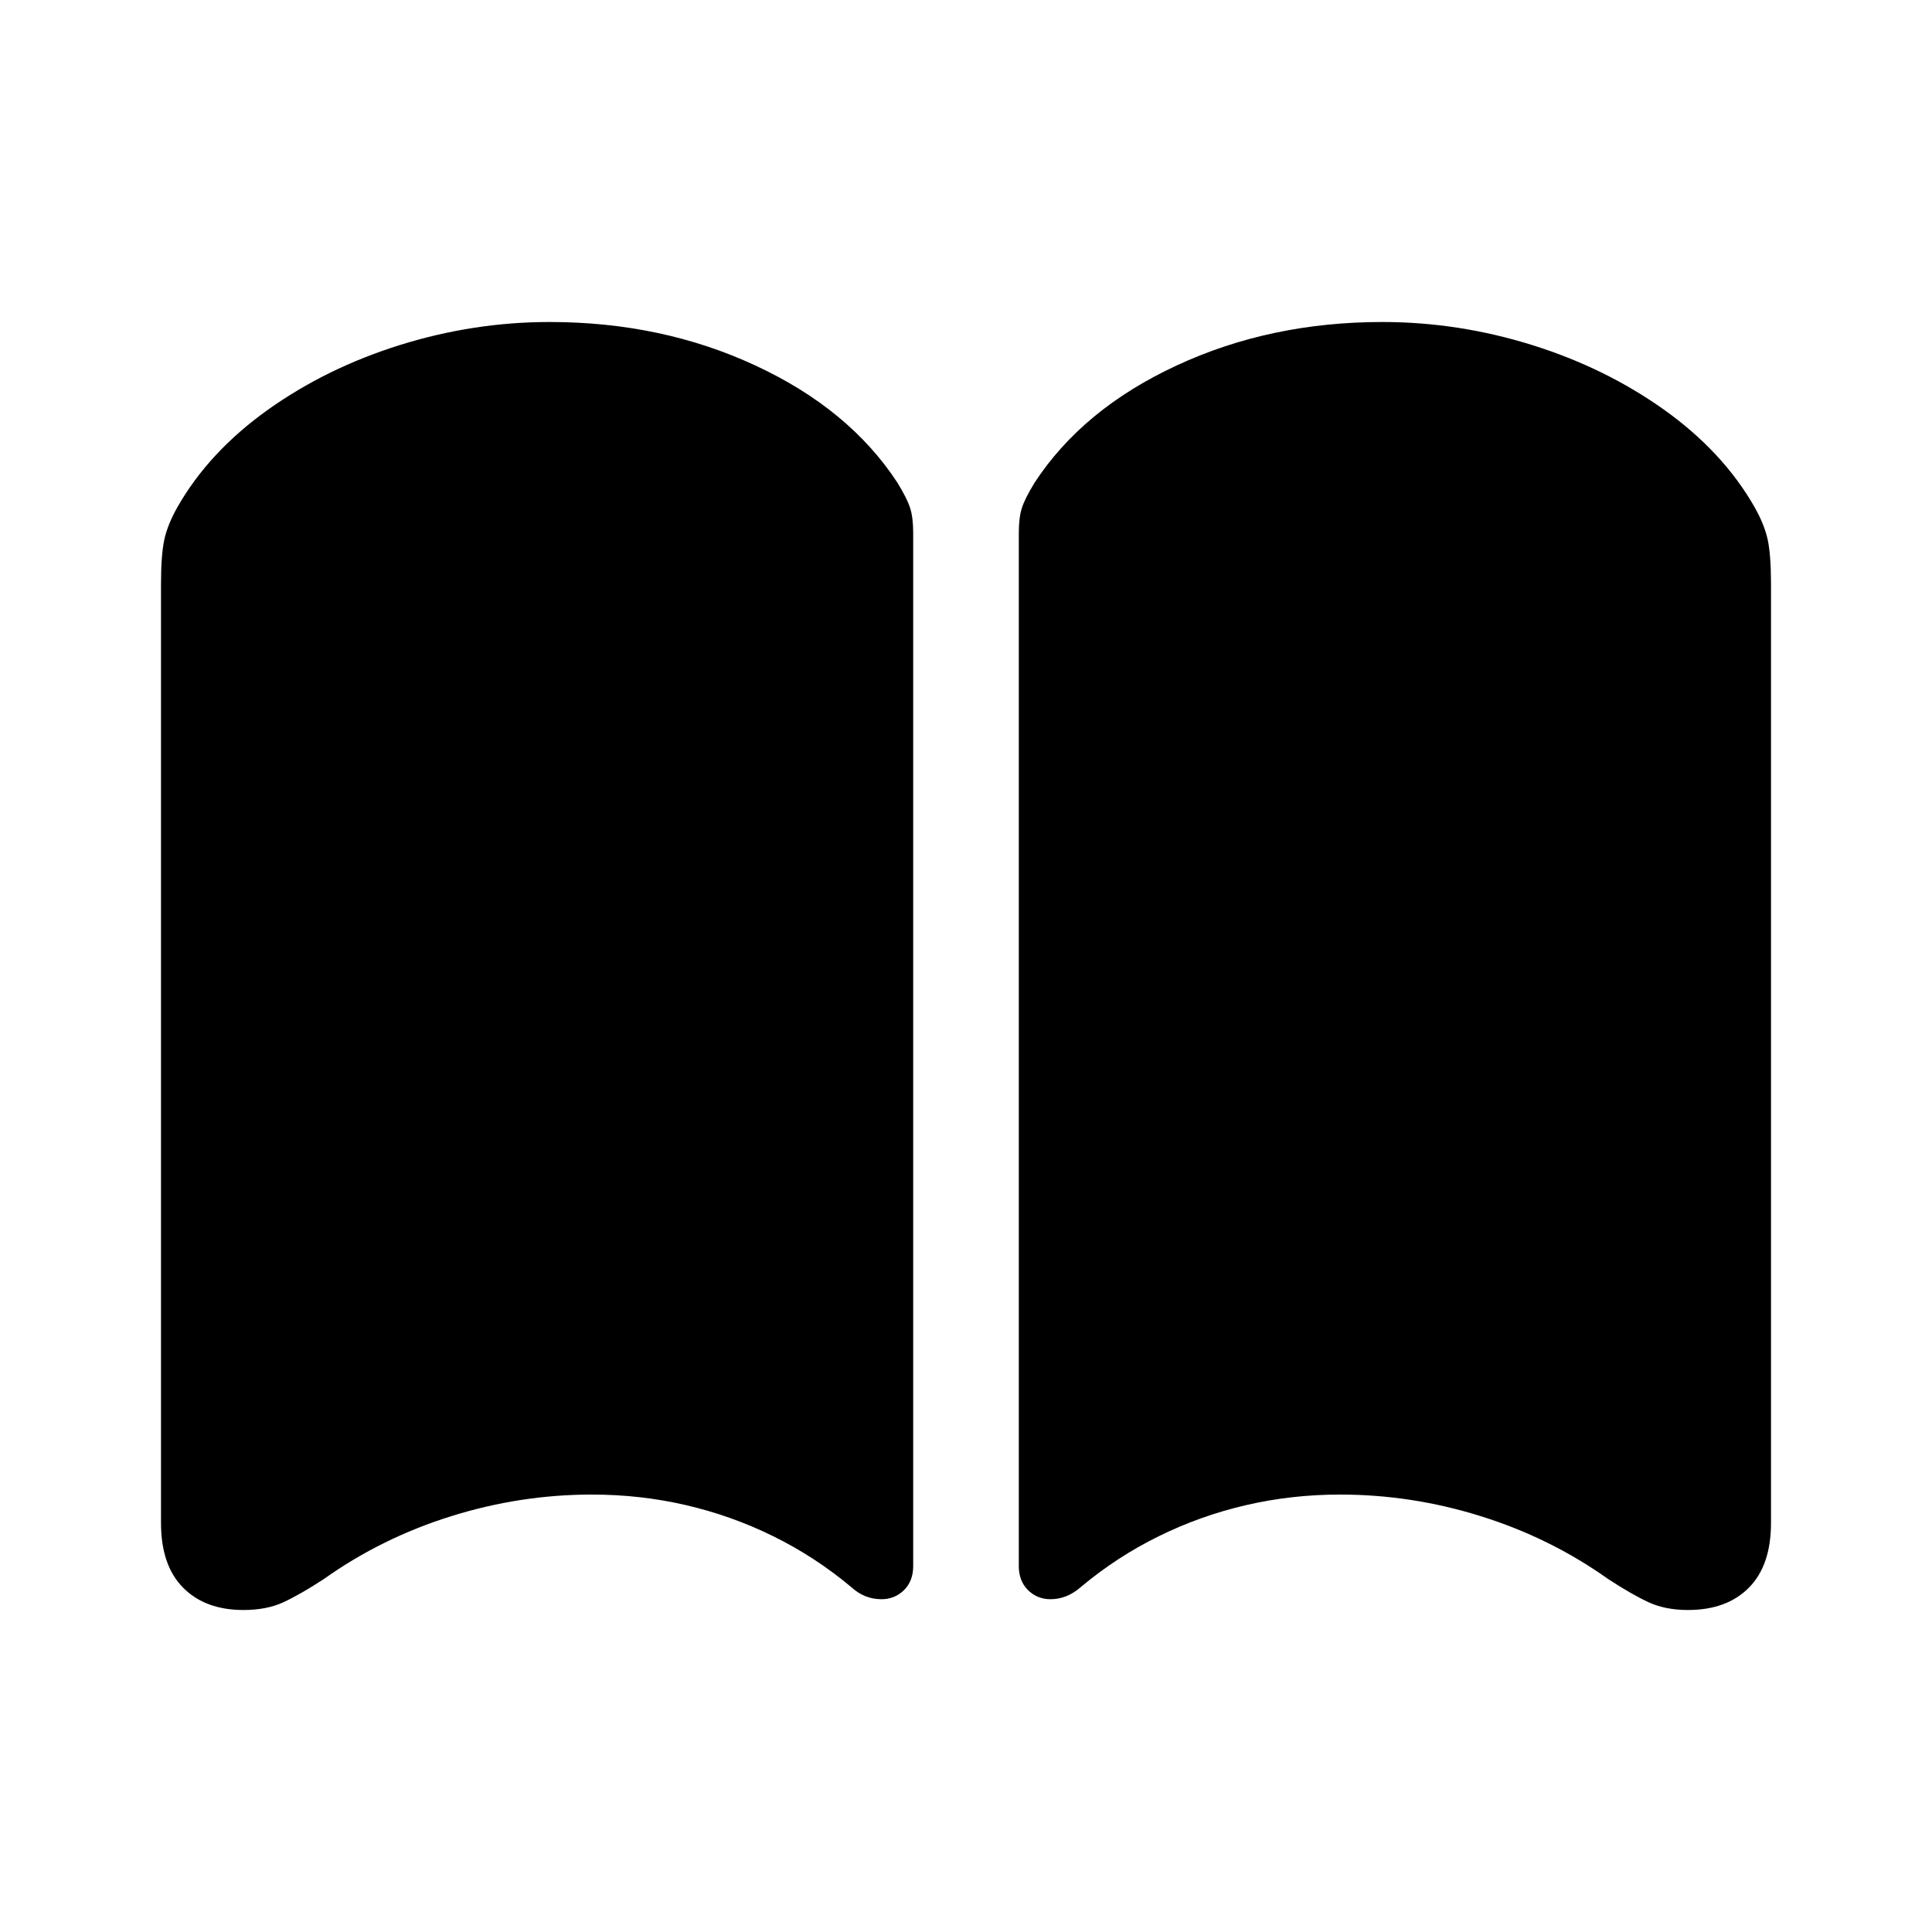 <?xml version="1.0" encoding="UTF-8"?>
<svg width="24px" height="24px" viewBox="0 0 24 24" version="1.1" xmlns="http://www.w3.org/2000/svg" xmlns:xlink="http://www.w3.org/1999/xlink">
    <title>icons_filled_book</title>
    <g id="icons_filled_book" stroke="none" stroke-width="1" fill="none" fill-rule="evenodd">
        <path d="M3.025,20 C3.216,20 3.381,19.968 3.52,19.904 C3.66,19.839 3.828,19.743 4.025,19.614 C4.505,19.273 5.033,19.013 5.607,18.834 C6.18,18.655 6.762,18.566 7.352,18.566 C7.751,18.566 8.139,18.609 8.516,18.696 C8.893,18.783 9.255,18.911 9.602,19.082 C9.949,19.252 10.273,19.463 10.574,19.715 C10.683,19.816 10.809,19.866 10.951,19.866 C11.06,19.866 11.153,19.828 11.23,19.753 C11.306,19.677 11.344,19.578 11.344,19.455 L11.344,6.625 C11.344,6.496 11.332,6.393 11.307,6.314 C11.283,6.236 11.23,6.13 11.148,5.996 C10.749,5.386 10.161,4.901 9.385,4.541 C8.609,4.18 7.757,4 6.828,4 C6.199,4 5.581,4.095 4.971,4.285 C4.362,4.475 3.814,4.744 3.328,5.09 C2.842,5.437 2.467,5.839 2.205,6.298 C2.123,6.443 2.068,6.579 2.041,6.704 C2.014,6.83 2,7.013 2,7.254 L2,18.918 C2,19.27 2.092,19.539 2.275,19.723 C2.458,19.908 2.708,20 3.025,20 Z M20.967,20 C21.29,20 21.542,19.908 21.725,19.723 C21.908,19.539 22,19.27 22,18.918 L22,7.254 C22,7.013 21.986,6.83 21.959,6.704 C21.932,6.579 21.877,6.443 21.795,6.298 C21.533,5.839 21.158,5.437 20.672,5.09 C20.186,4.744 19.638,4.475 19.029,4.285 C18.419,4.095 17.801,4 17.172,4 C16.243,4 15.391,4.18 14.615,4.541 C13.839,4.901 13.251,5.386 12.852,5.996 C12.77,6.13 12.717,6.236 12.693,6.314 C12.668,6.393 12.656,6.496 12.656,6.625 L12.656,19.455 C12.656,19.578 12.694,19.677 12.77,19.753 C12.847,19.828 12.94,19.866 13.049,19.866 C13.186,19.866 13.311,19.816 13.426,19.715 C13.727,19.463 14.051,19.252 14.398,19.082 C14.745,18.911 15.107,18.783 15.484,18.696 C15.861,18.609 16.249,18.566 16.648,18.566 C17.238,18.566 17.82,18.655 18.393,18.834 C18.967,19.013 19.495,19.273 19.975,19.614 C20.172,19.743 20.34,19.839 20.48,19.904 C20.619,19.968 20.781,20 20.967,20 Z" id="􀉛" fill="#000000" fill-rule="nonzero"></path>
    </g>
</svg>